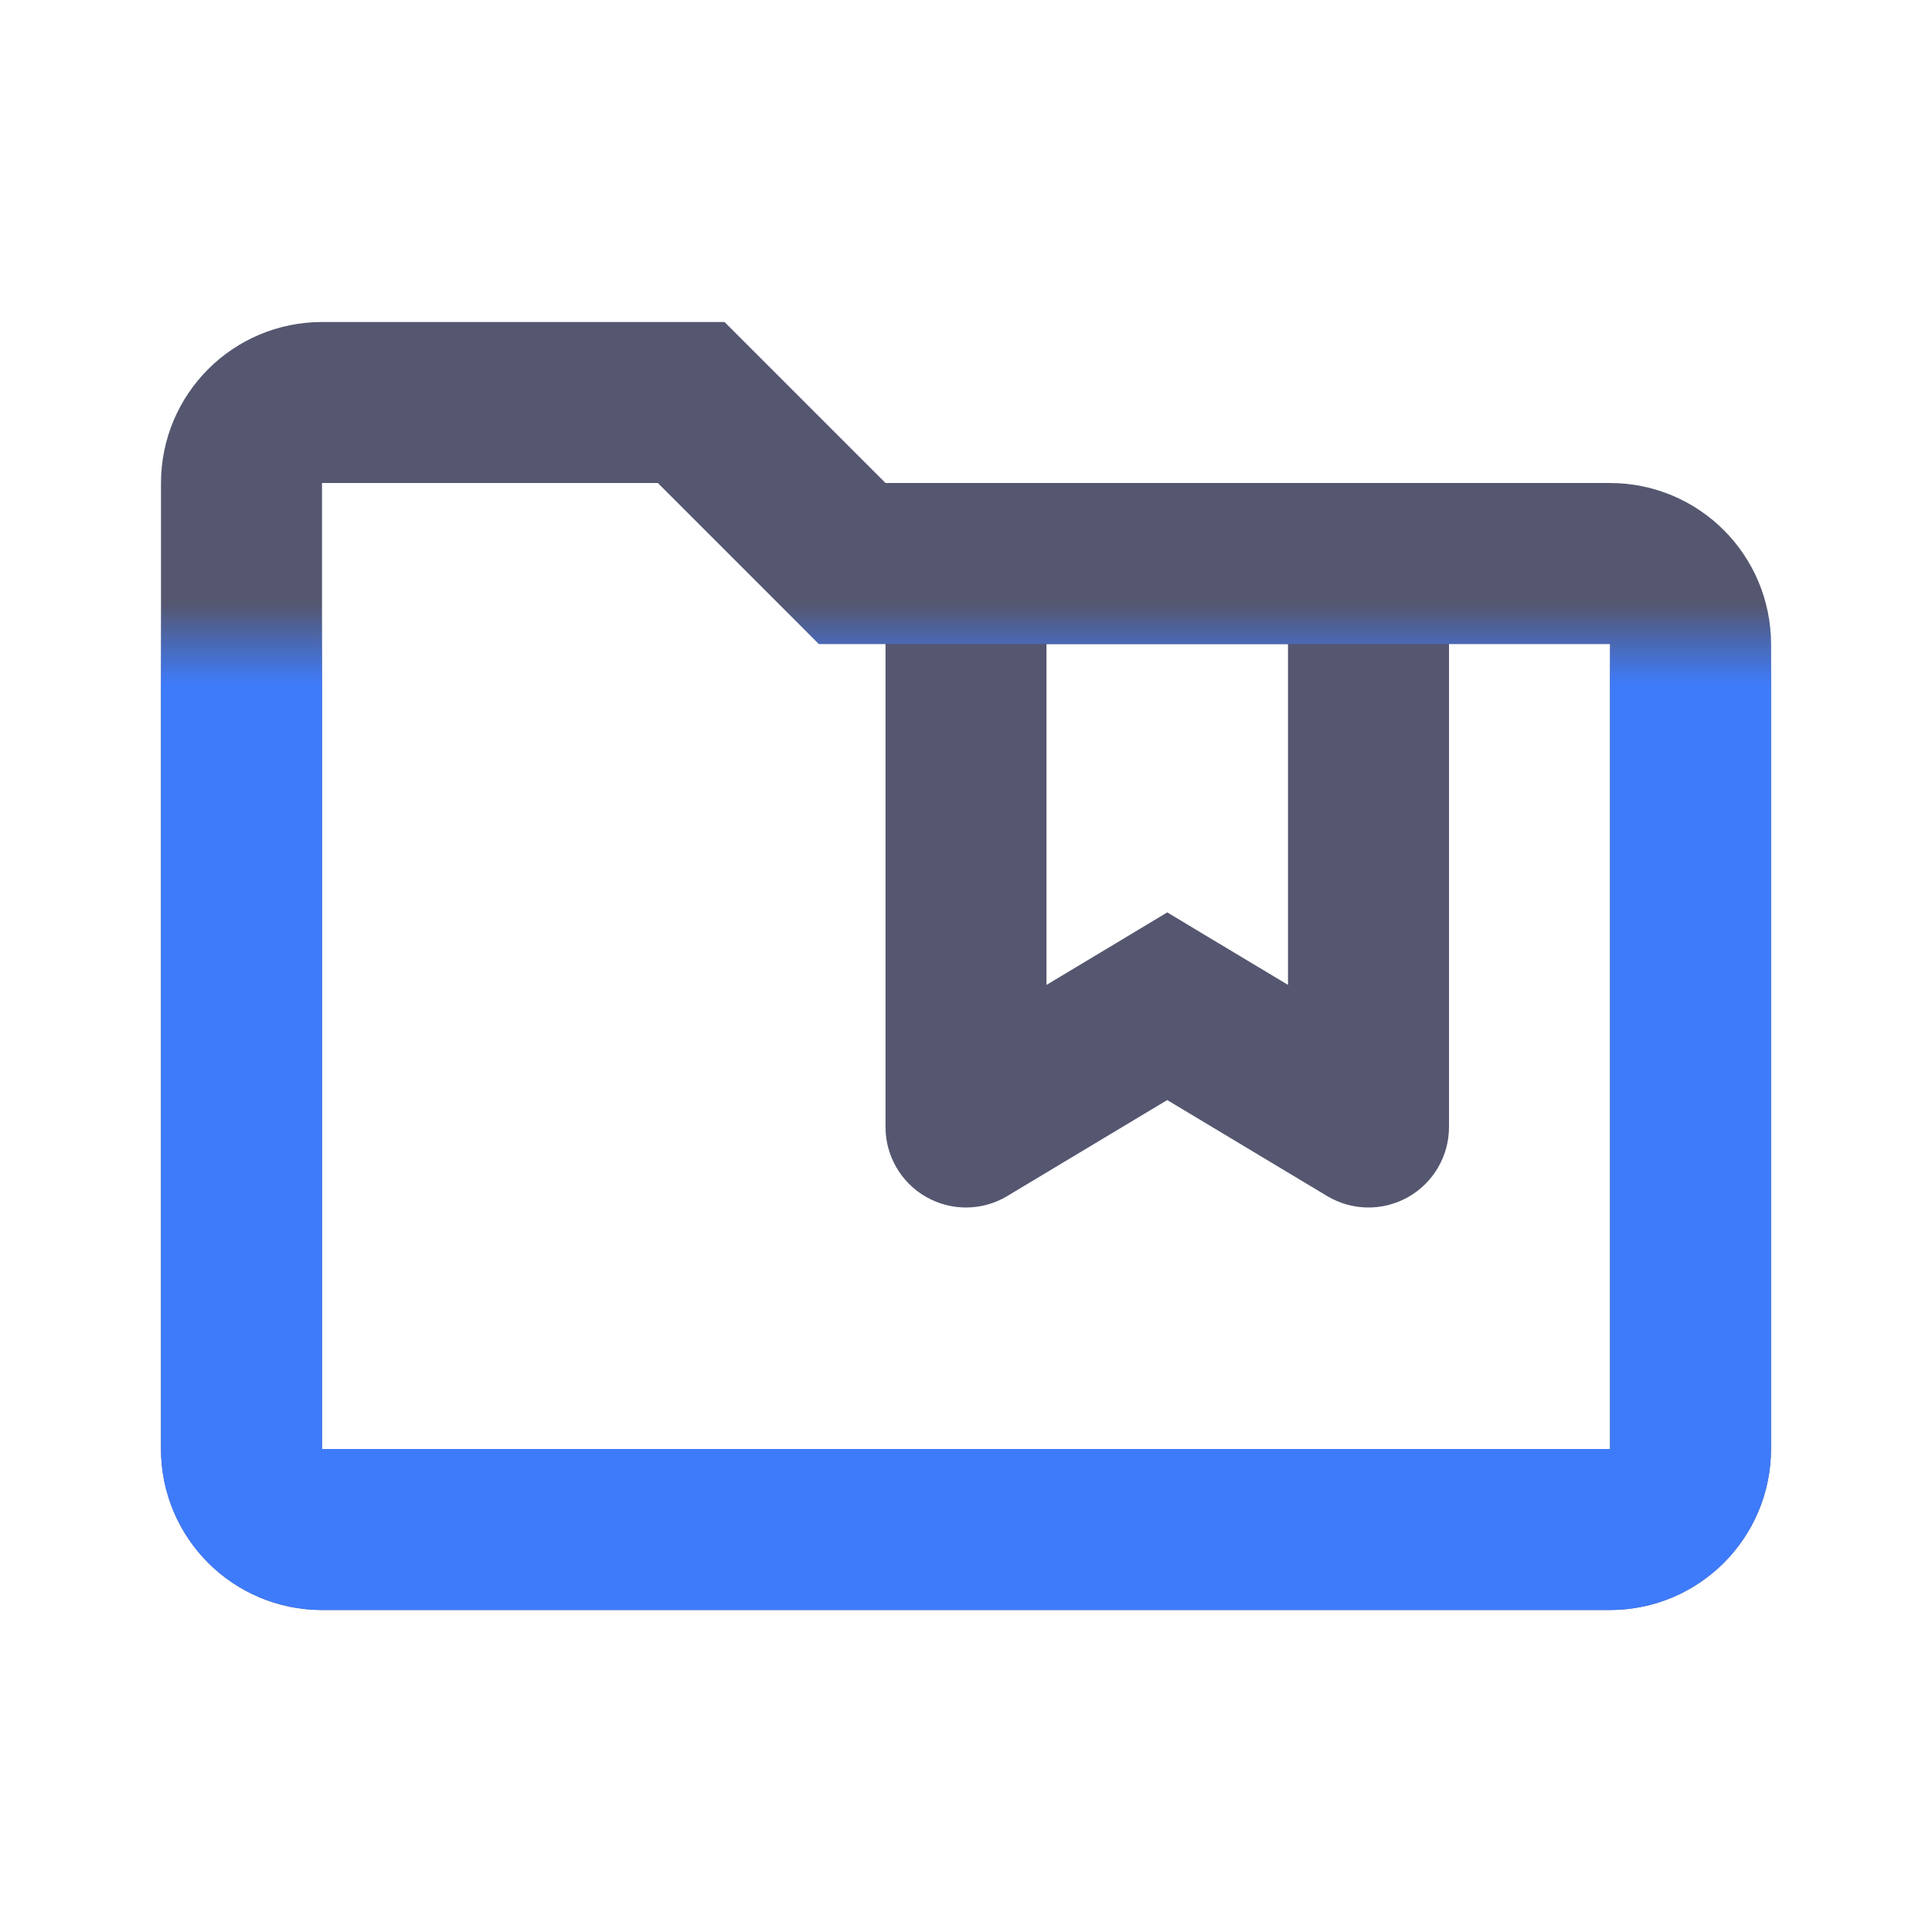 <svg width="24" height="24" viewBox="0 0 24 24" fill="none" xmlns="http://www.w3.org/2000/svg">
<path d="M12 7V6H11V7H12ZM12 14H11C11 14.36 11.194 14.693 11.507 14.87C11.821 15.048 12.206 15.043 12.514 14.857L12 14ZM14.5 12.5L15.014 11.643L14.5 11.334L13.986 11.643L14.5 12.5ZM17 14L16.485 14.857C16.794 15.043 17.179 15.048 17.493 14.87C17.806 14.693 18 14.36 18 14H17ZM17 7H18V6H17V7ZM11 7V14H13V7H11ZM12.514 14.857L15.014 13.357L13.986 11.643L11.486 13.143L12.514 14.857ZM13.986 13.357L16.485 14.857L17.515 13.143L15.014 11.643L13.986 13.357ZM17 6H12V8H17V6ZM18 14V7H16V14H18Z" fill="#555770"/>
<path d="M10.293 6.707L10.586 7H11H20C20.552 7 21 7.448 21 8V18C21 18.552 20.552 19 20 19H4C3.448 19 3 18.552 3 18V6C3 5.448 3.448 5 4 5H8.586L10.293 6.707Z" stroke="#555770" stroke-width="2"/>
<mask id="mask0_402_17883" style="mask-type:alpha" maskUnits="userSpaceOnUse" x="1" y="8" width="22" height="14">
<rect x="1" y="22" width="14" height="22" transform="rotate(-90 1 22)" fill="black"/>
</mask>
<g mask="url(#mask0_402_17883)">
<path d="M10.293 6.707L10.586 7H11H20C20.552 7 21 7.448 21 8V18C21 18.552 20.552 19 20 19H4C3.448 19 3 18.552 3 18V6C3 5.448 3.448 5 4 5H8.586L10.293 6.707Z" stroke="#3E7BFA" stroke-width="2"/>
</g>
</svg>
